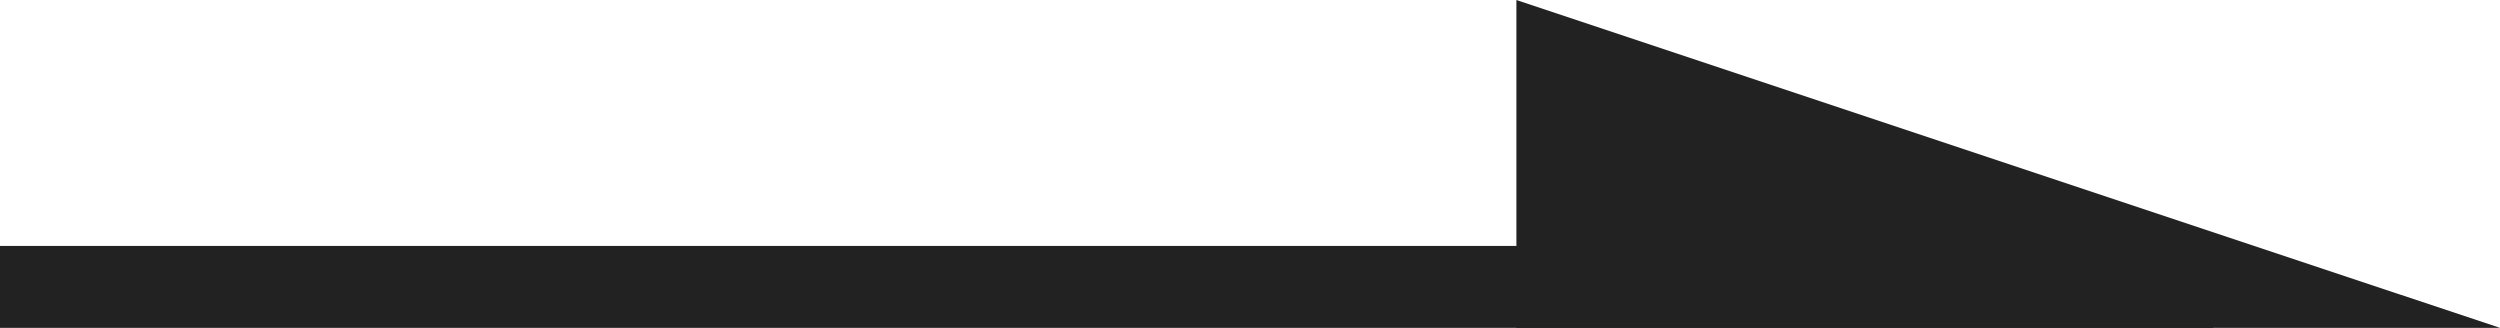 <svg xmlns="http://www.w3.org/2000/svg" width="30.5" height="4" viewBox="0 0 30.5 4">
  <g id="グループ_10177" data-name="グループ 10177" transform="translate(0.021)">
    <line id="線_138" data-name="線 138" x2="27" transform="translate(-0.021 3.5)" fill="none" stroke="#222" stroke-width="1"/>
    <path id="パス_53" data-name="パス 53" d="M0,2.93l12,4H0Z" transform="translate(18.479 -2.93)" fill="#222"/>
  </g>
</svg>
